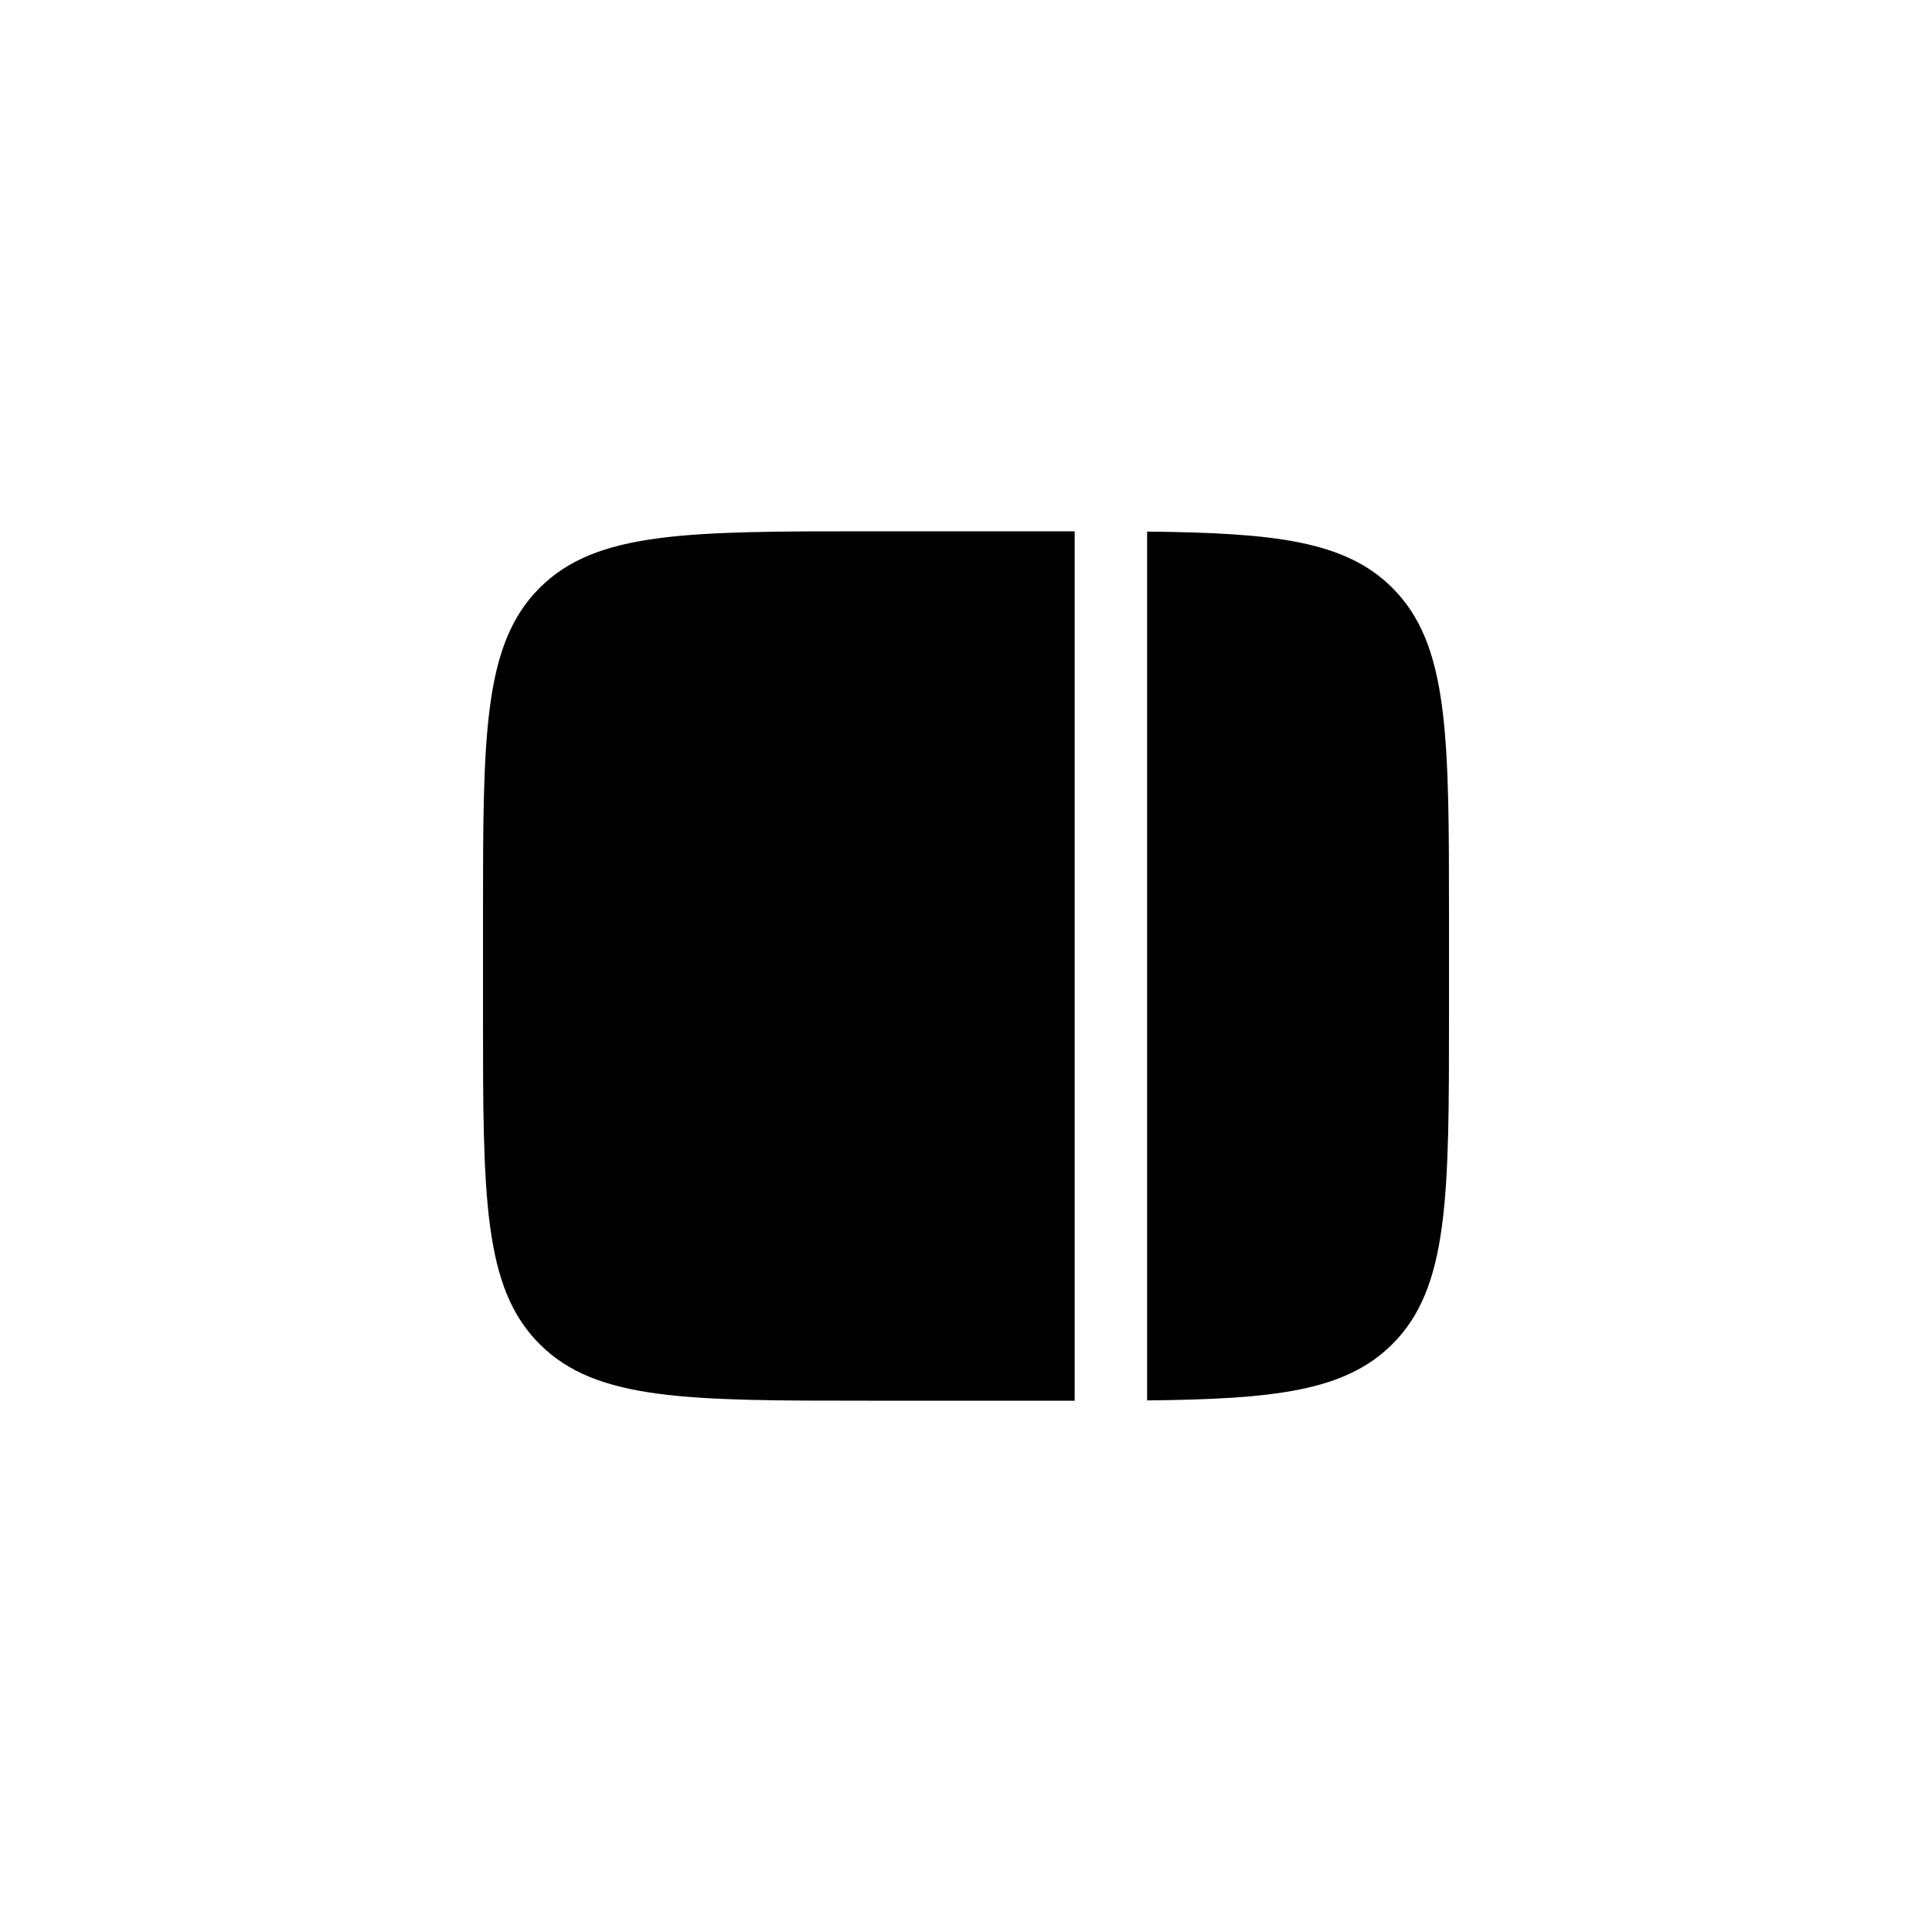 <svg width="40" height="40" viewBox="0 0 40 40" fill="none" xmlns="http://www.w3.org/2000/svg">
<path fill-rule="evenodd" clip-rule="evenodd" d="M11.172 12.172C10 13.343 10 15.229 10 19V21C10 24.771 10 26.657 11.172 27.828C12.343 29 14.229 29 18 29H22C22.084 29 22.168 29 22.25 29L22.25 11C22.168 11 22.084 11 22 11H18C14.229 11 12.343 11 11.172 12.172ZM23.75 11.006L23.75 28.994C26.386 28.967 27.854 28.803 28.828 27.828C30 26.657 30 24.771 30 21V19C30 15.229 30 13.343 28.828 12.172C27.854 11.197 26.386 11.033 23.75 11.006Z" fill="black"/>
</svg>
